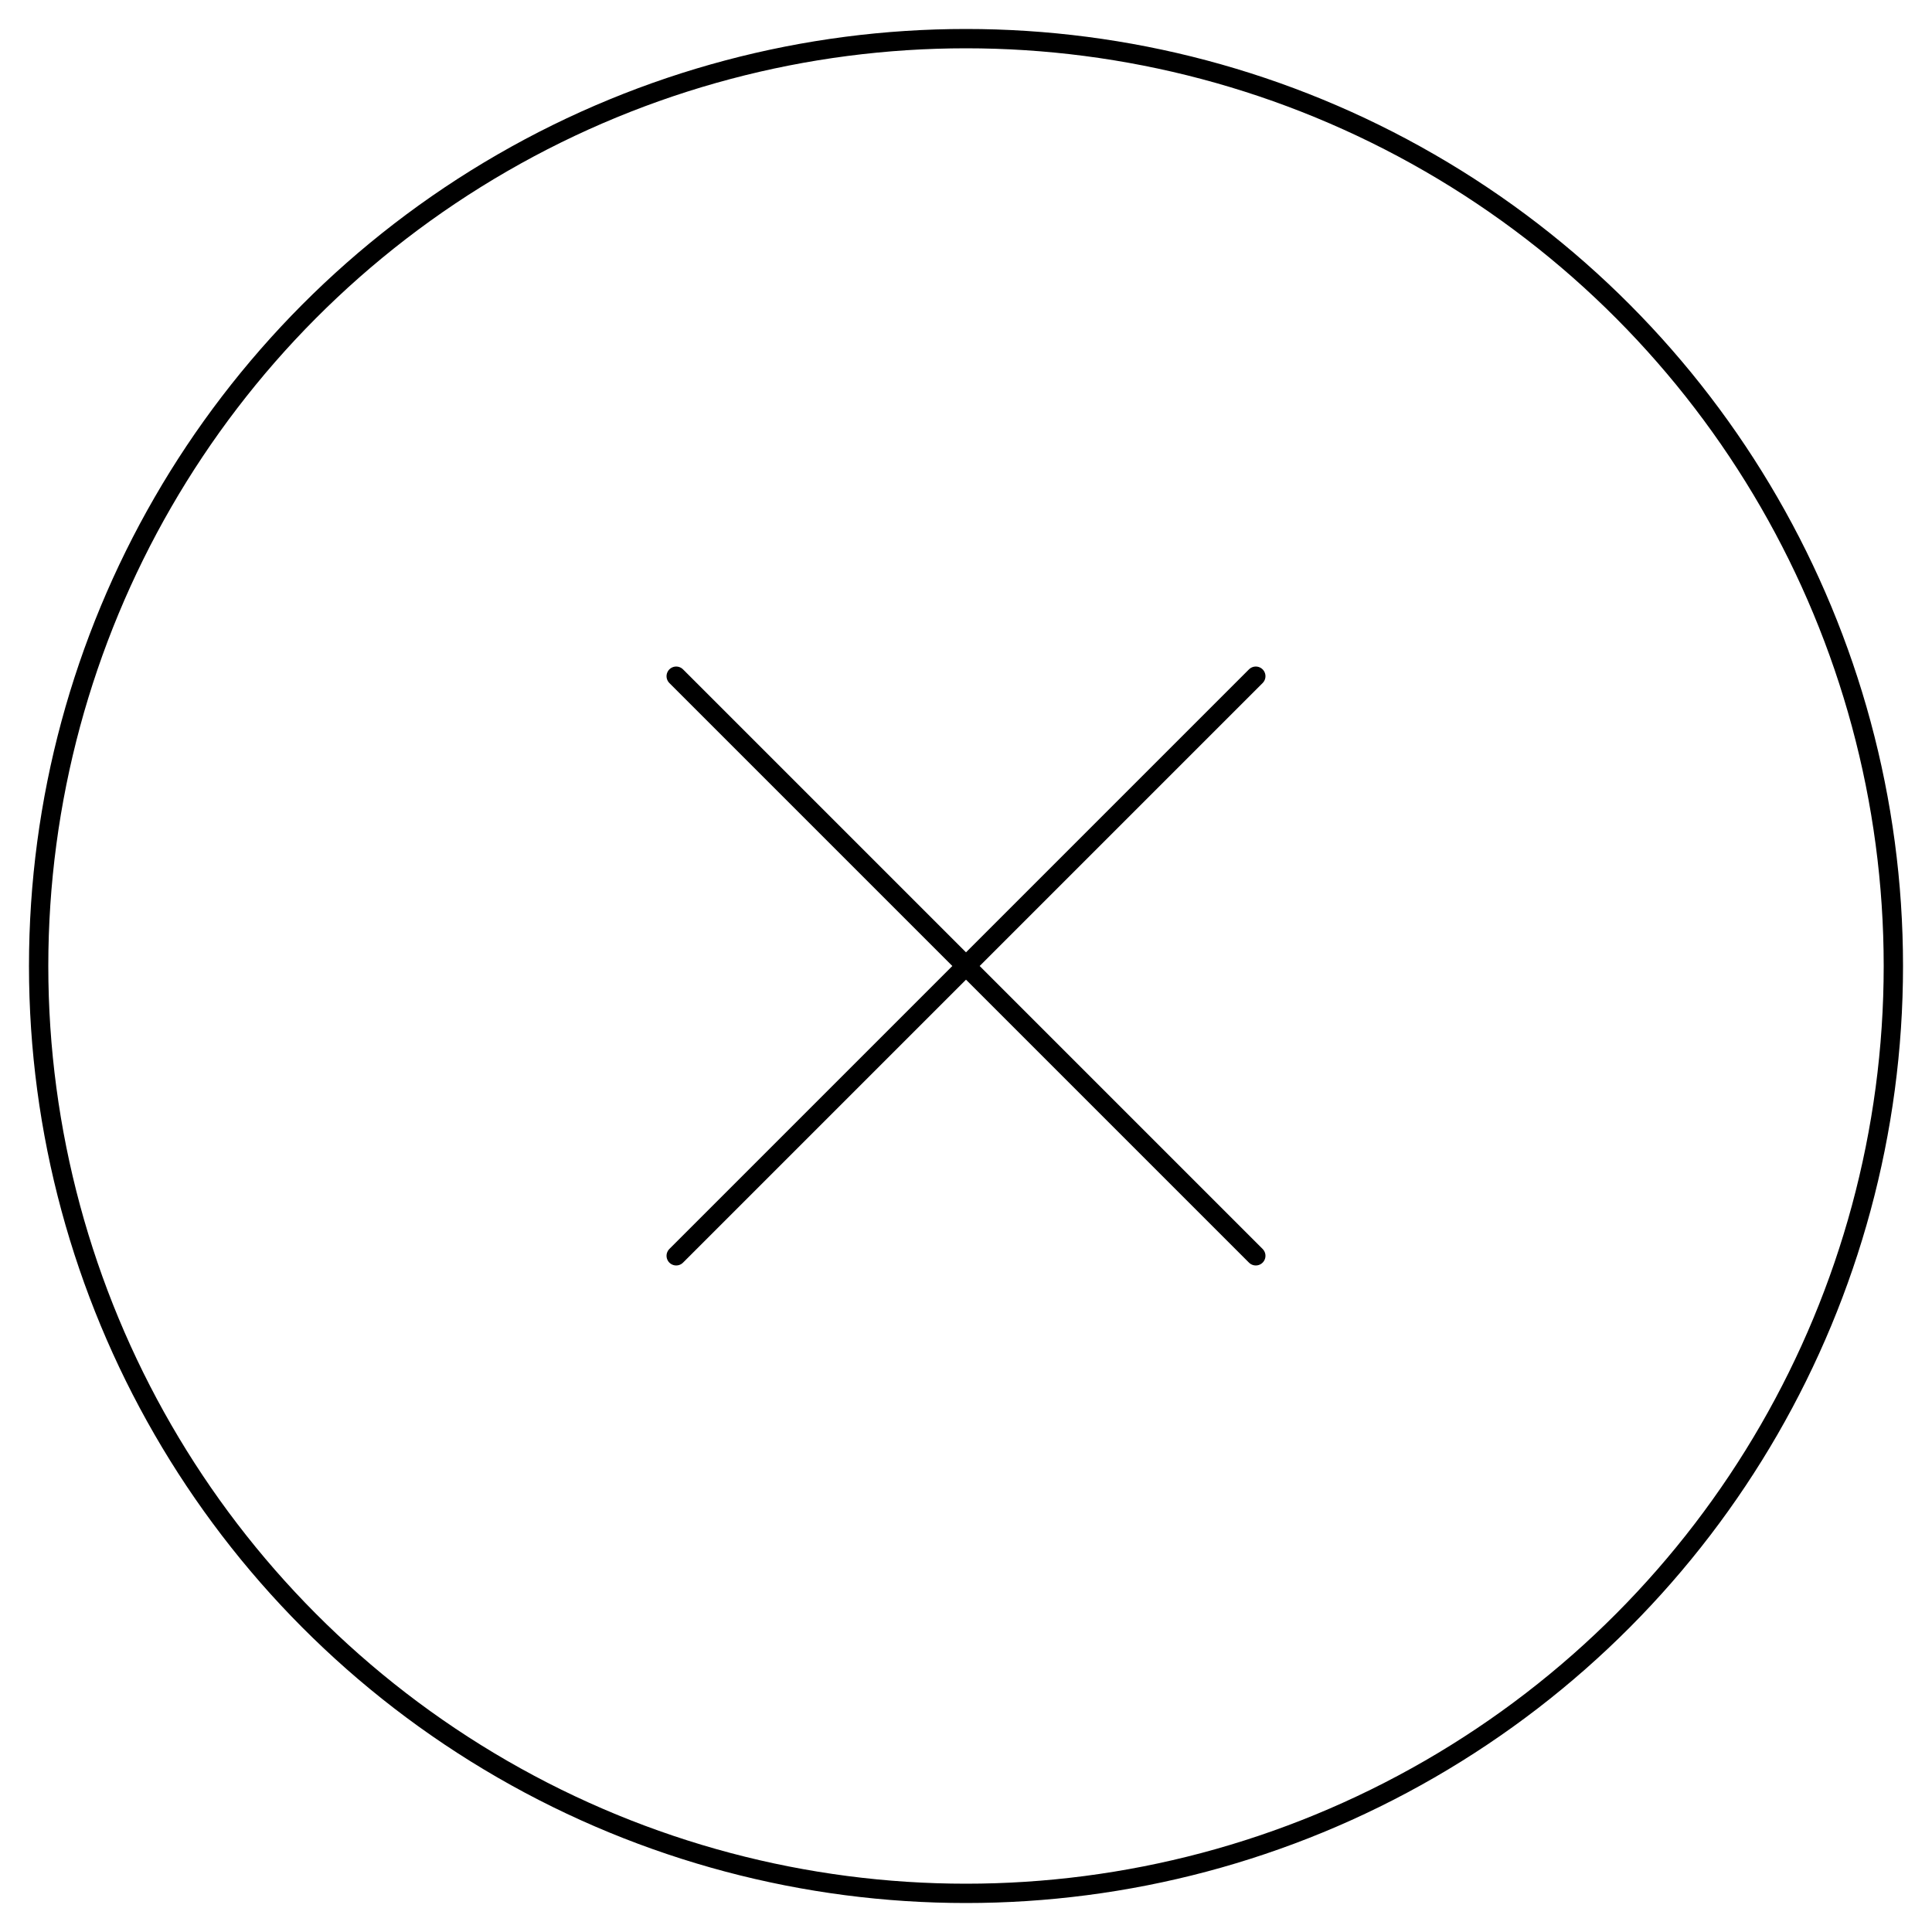 <svg xmlns="http://www.w3.org/2000/svg"
  viewBox="0 0 100 100"
  stroke="currentColor"
  stroke-width="1"
  fill="none"
  stroke-linecap="round"
  stroke-linejoin="round"
>
  <circle cx="50" cy="50" r="48" />
  <path d="M 35 35 l 30 30 m 0 -30 l -30 30" />  
</svg>
